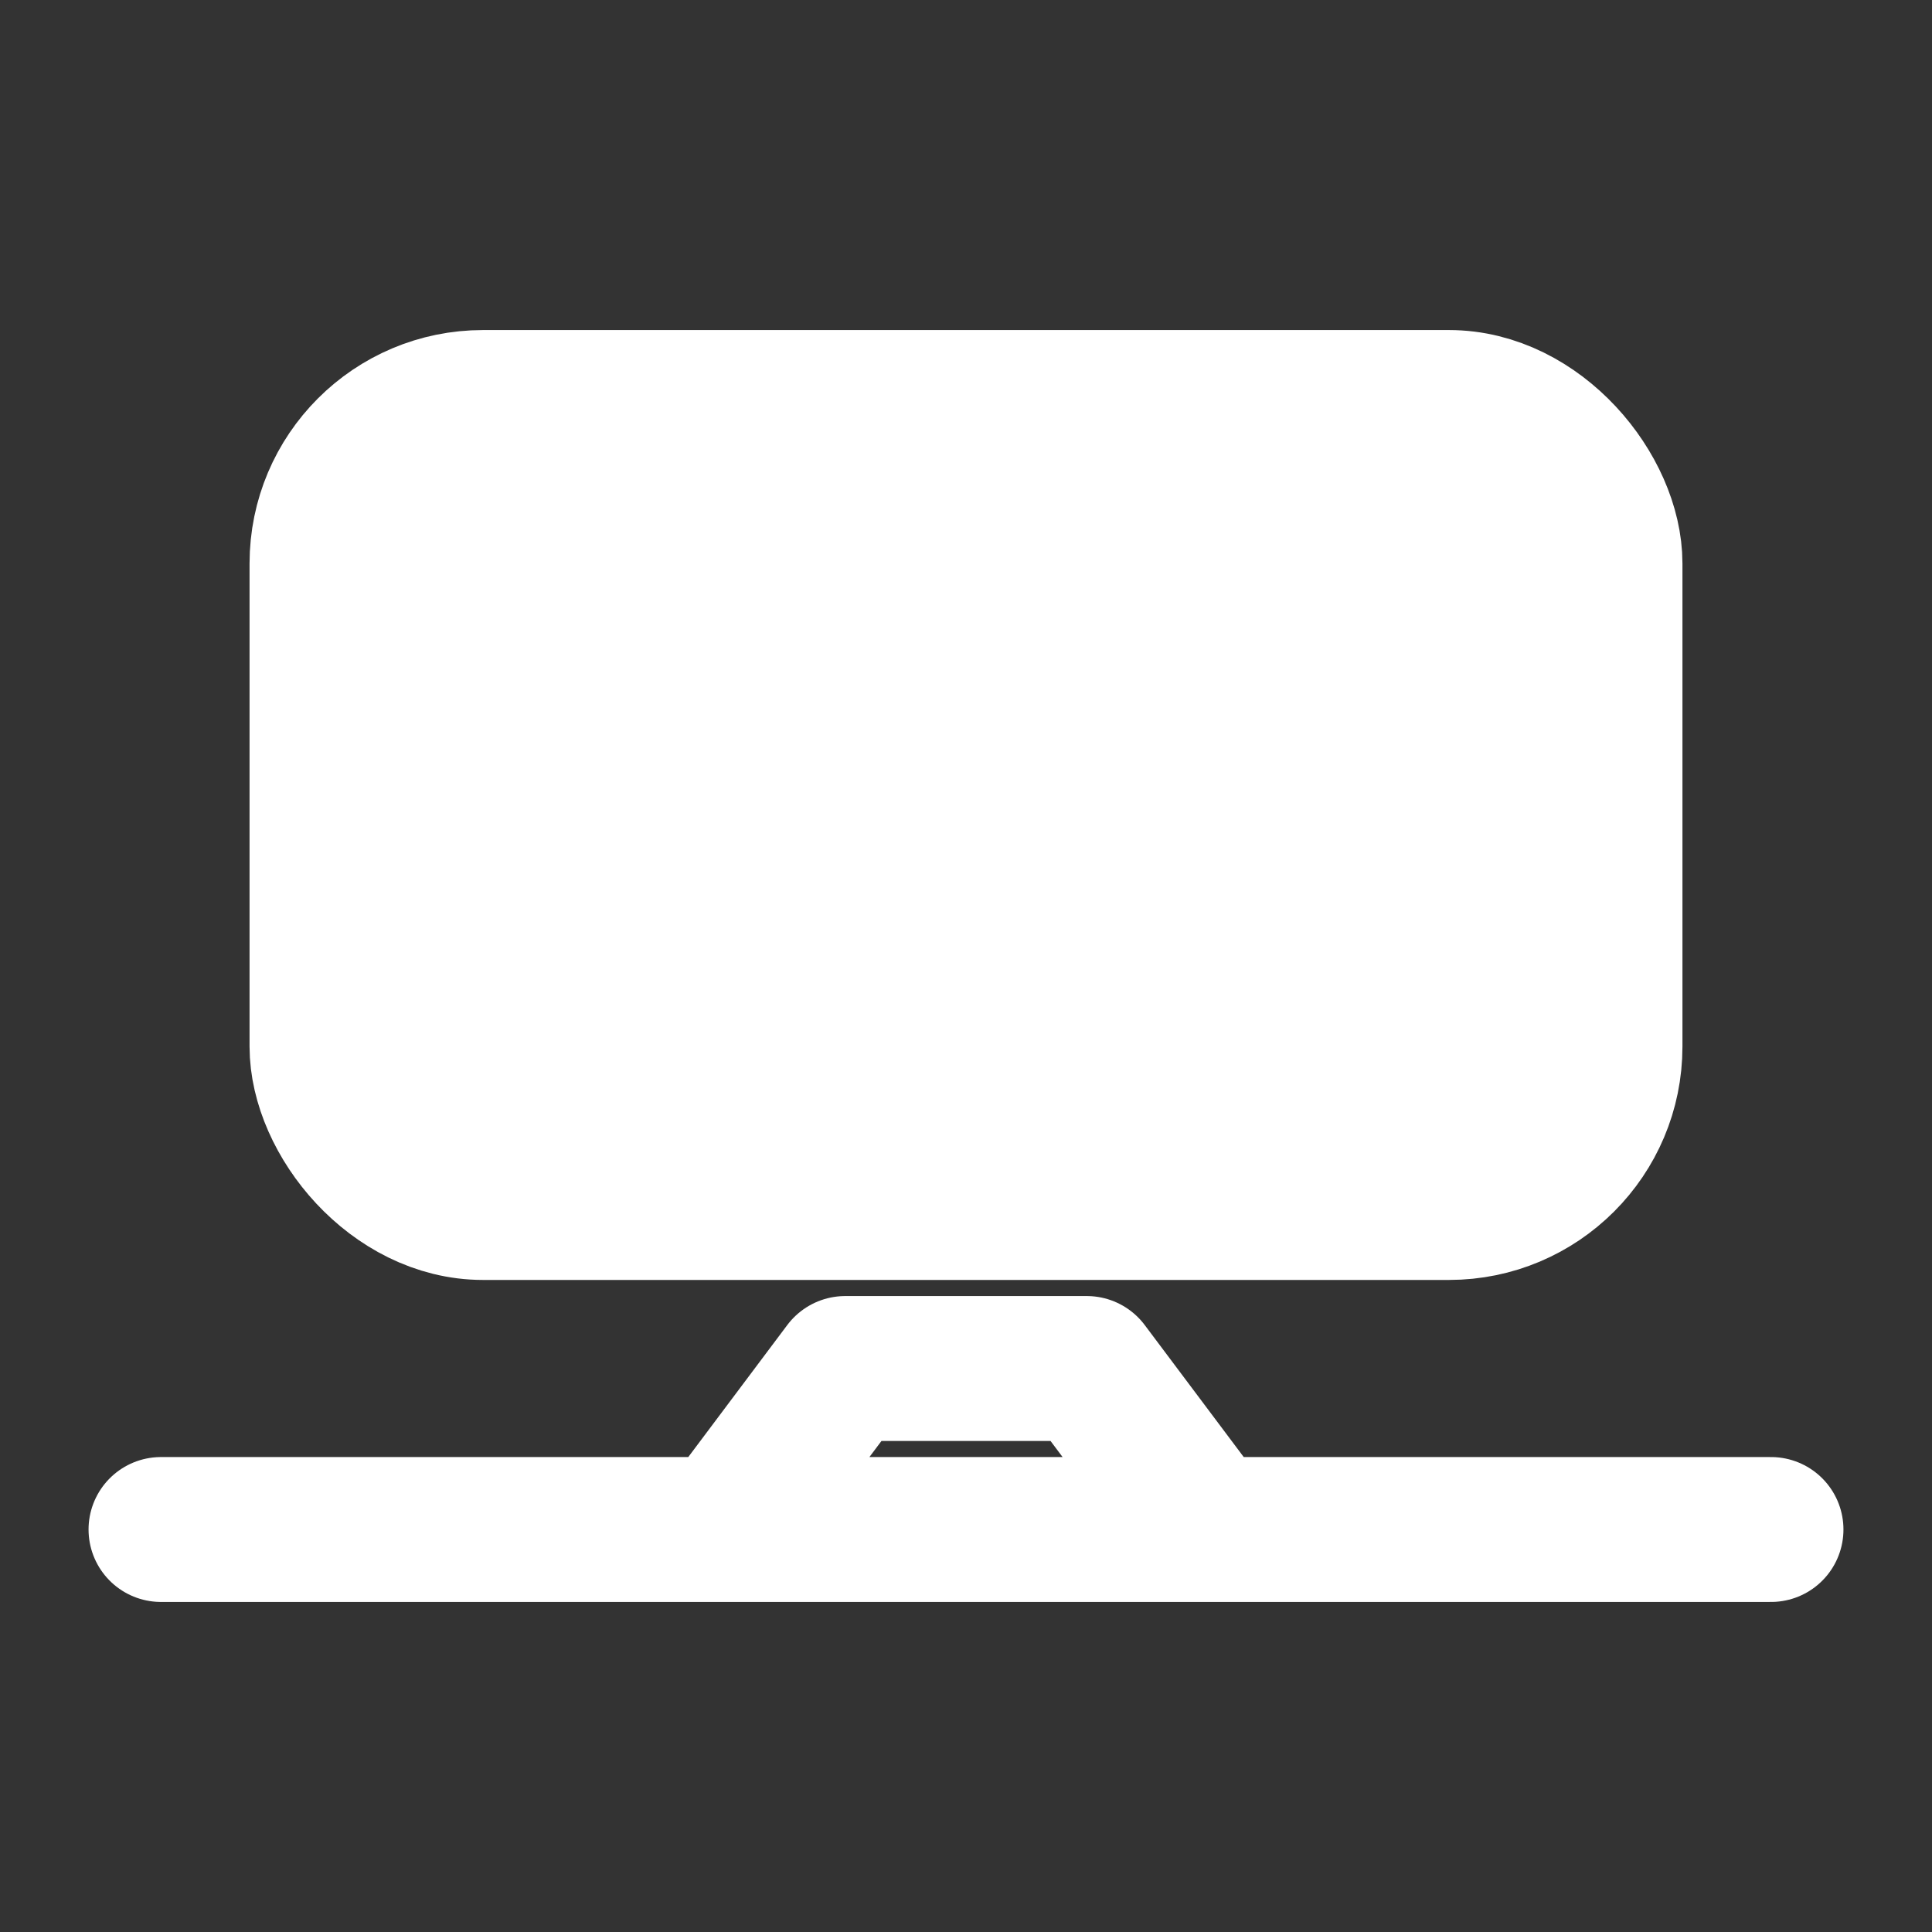 <svg xmlns="http://www.w3.org/2000/svg" viewBox="0 0 24 24" stroke="#FFFFFF" stroke-width="1.8" fill="none" stroke-linecap="round" stroke-linejoin="round">
  <rect x="0" y="0" width="24" height="24" fill="#333333" stroke="none"/>
  <!-- White variant for dark/primary headers -->
  <rect x="4" y="5" width="16" height="10" rx="2" ry="2" fill="#FFFFFF"/>
  <path d="M2 19h20M9 19l1.5-2h3L15 19"/>
</svg>